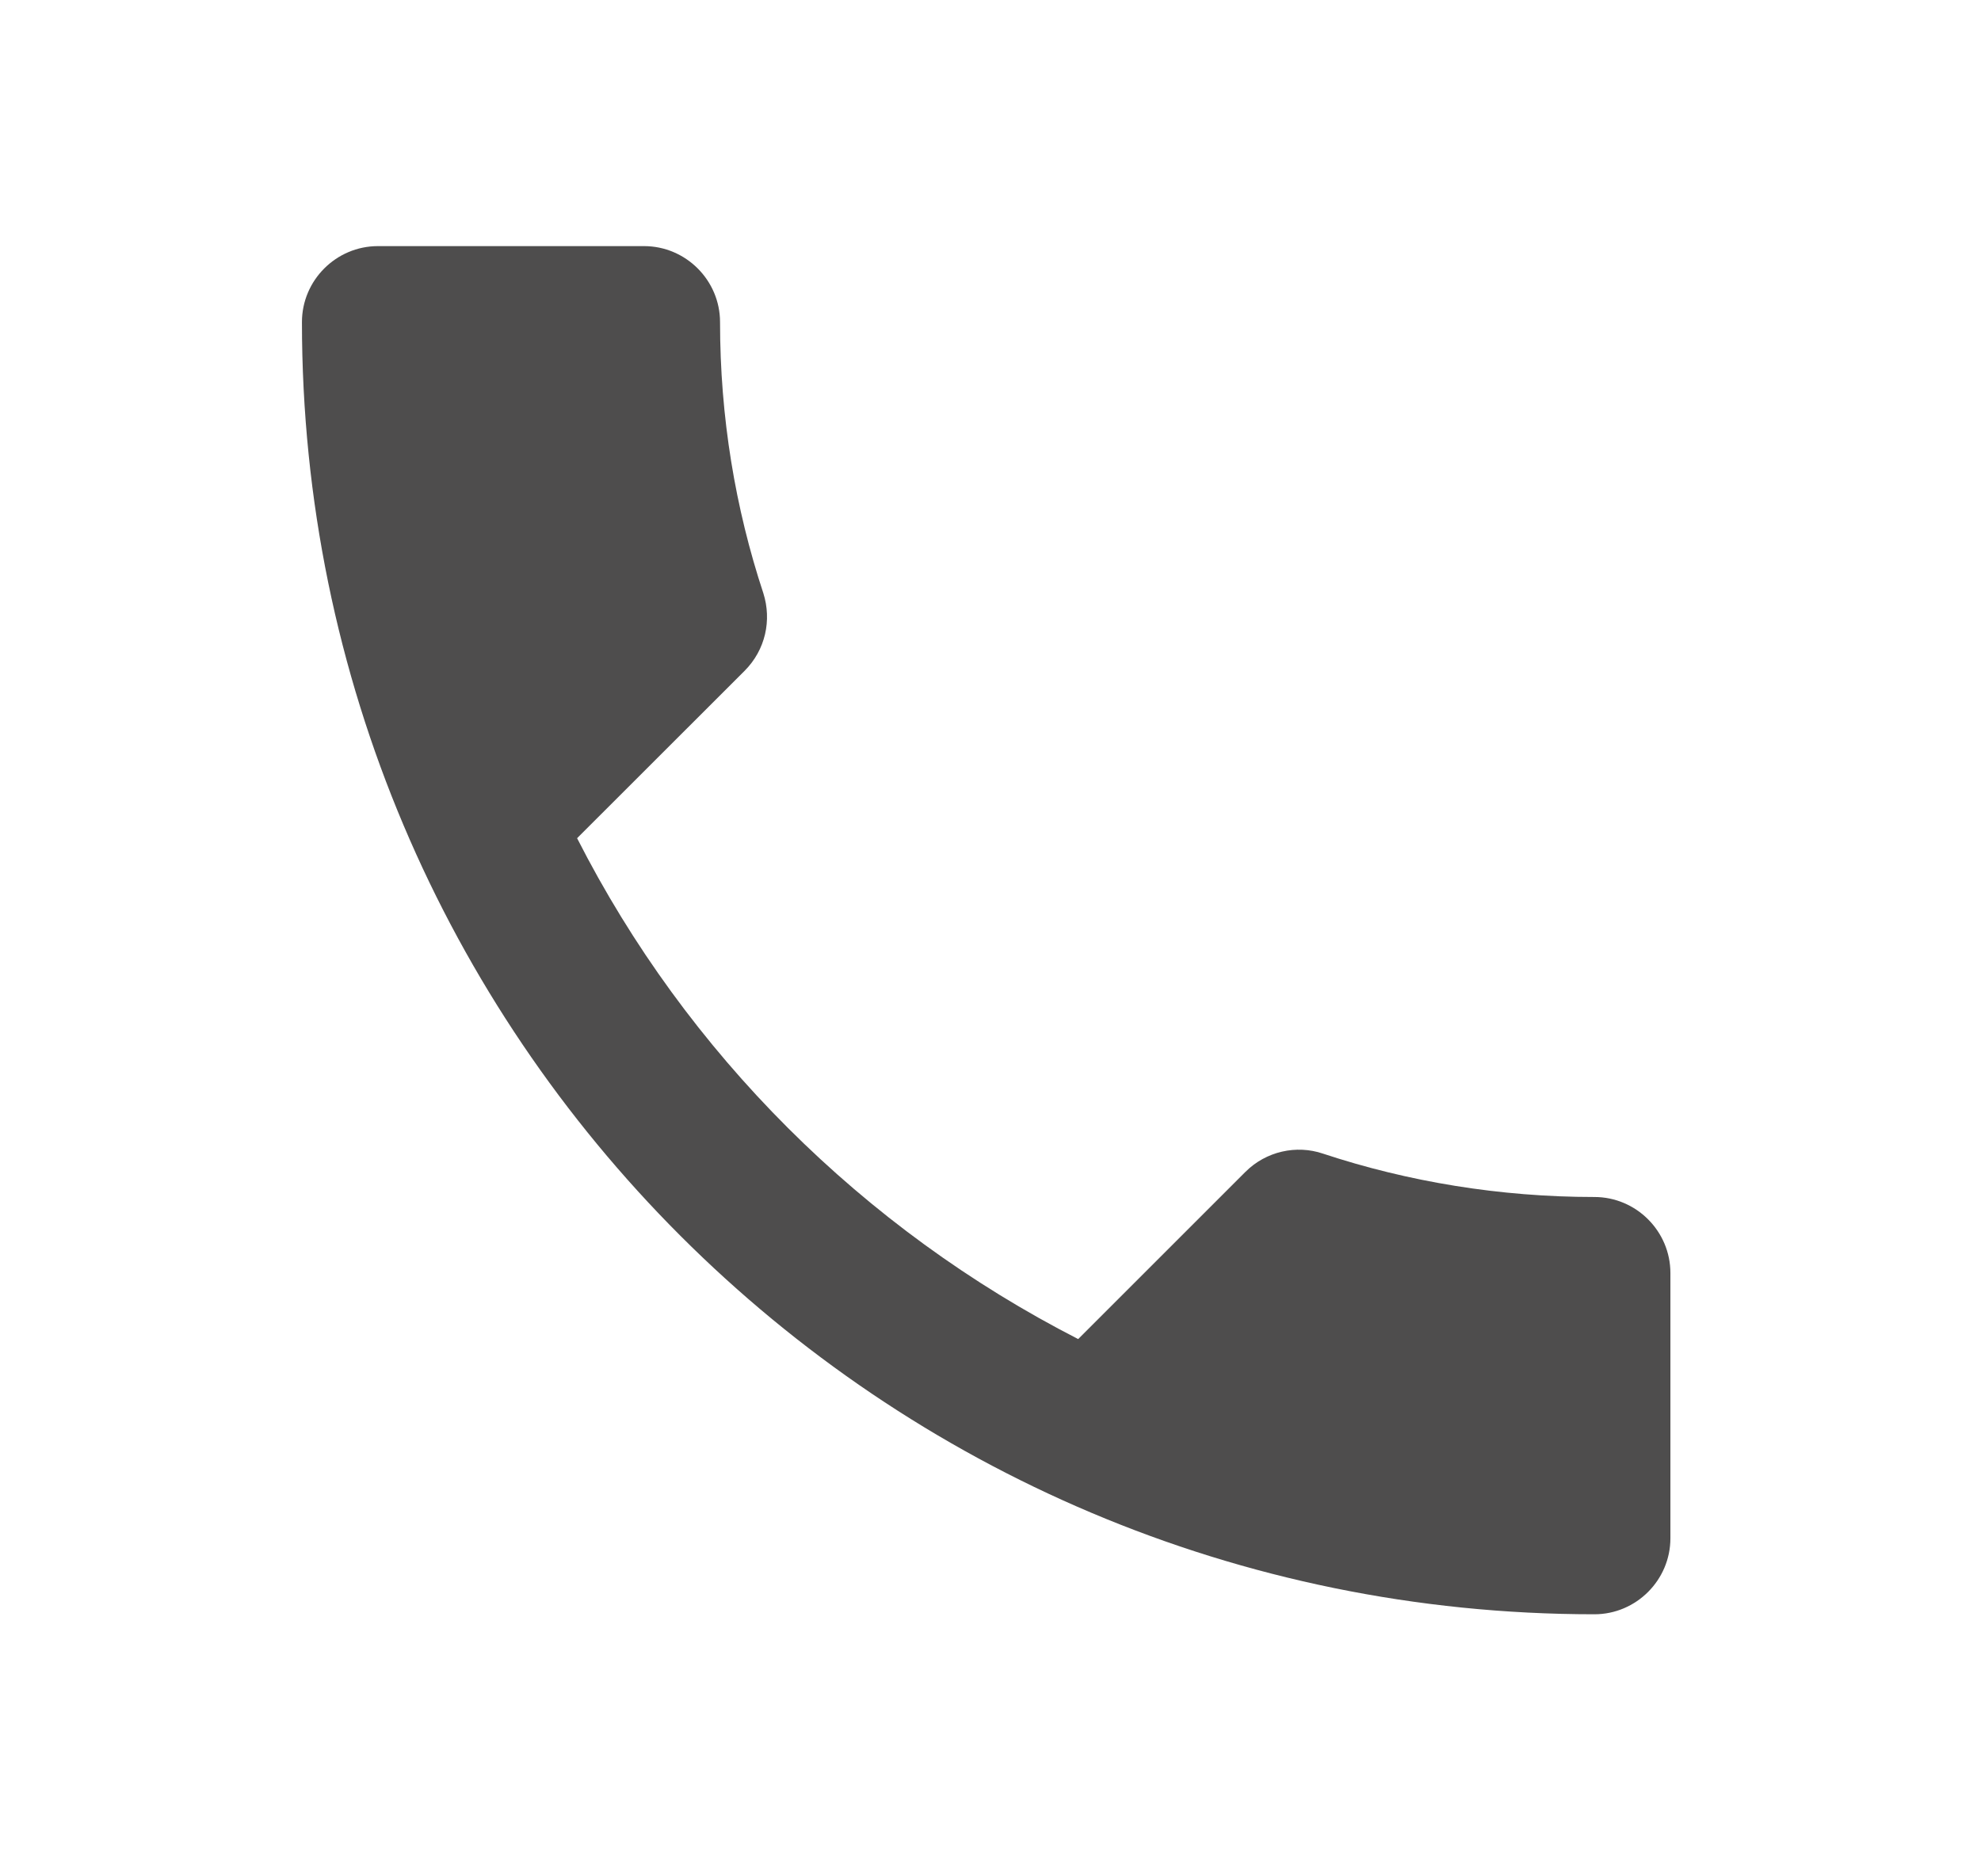 <svg width="19" height="18" viewBox="0 0 19 18" fill="none" xmlns="http://www.w3.org/2000/svg">
<path d="M5.535 8.041C6.585 10.105 8.277 11.789 10.341 12.846L11.945 11.242C12.142 11.045 12.433 10.98 12.689 11.067C13.505 11.337 14.387 11.483 15.292 11.483C15.693 11.483 16.021 11.811 16.021 12.212V14.757C16.021 15.158 15.693 15.486 15.292 15.486C8.445 15.486 2.896 9.937 2.896 3.09C2.896 2.689 3.224 2.361 3.625 2.361H6.177C6.578 2.361 6.906 2.689 6.906 3.09C6.906 4.001 7.052 4.876 7.322 5.693C7.402 5.948 7.344 6.233 7.14 6.437L5.535 8.041Z" fill="#4E4D4D"/>
</svg>
